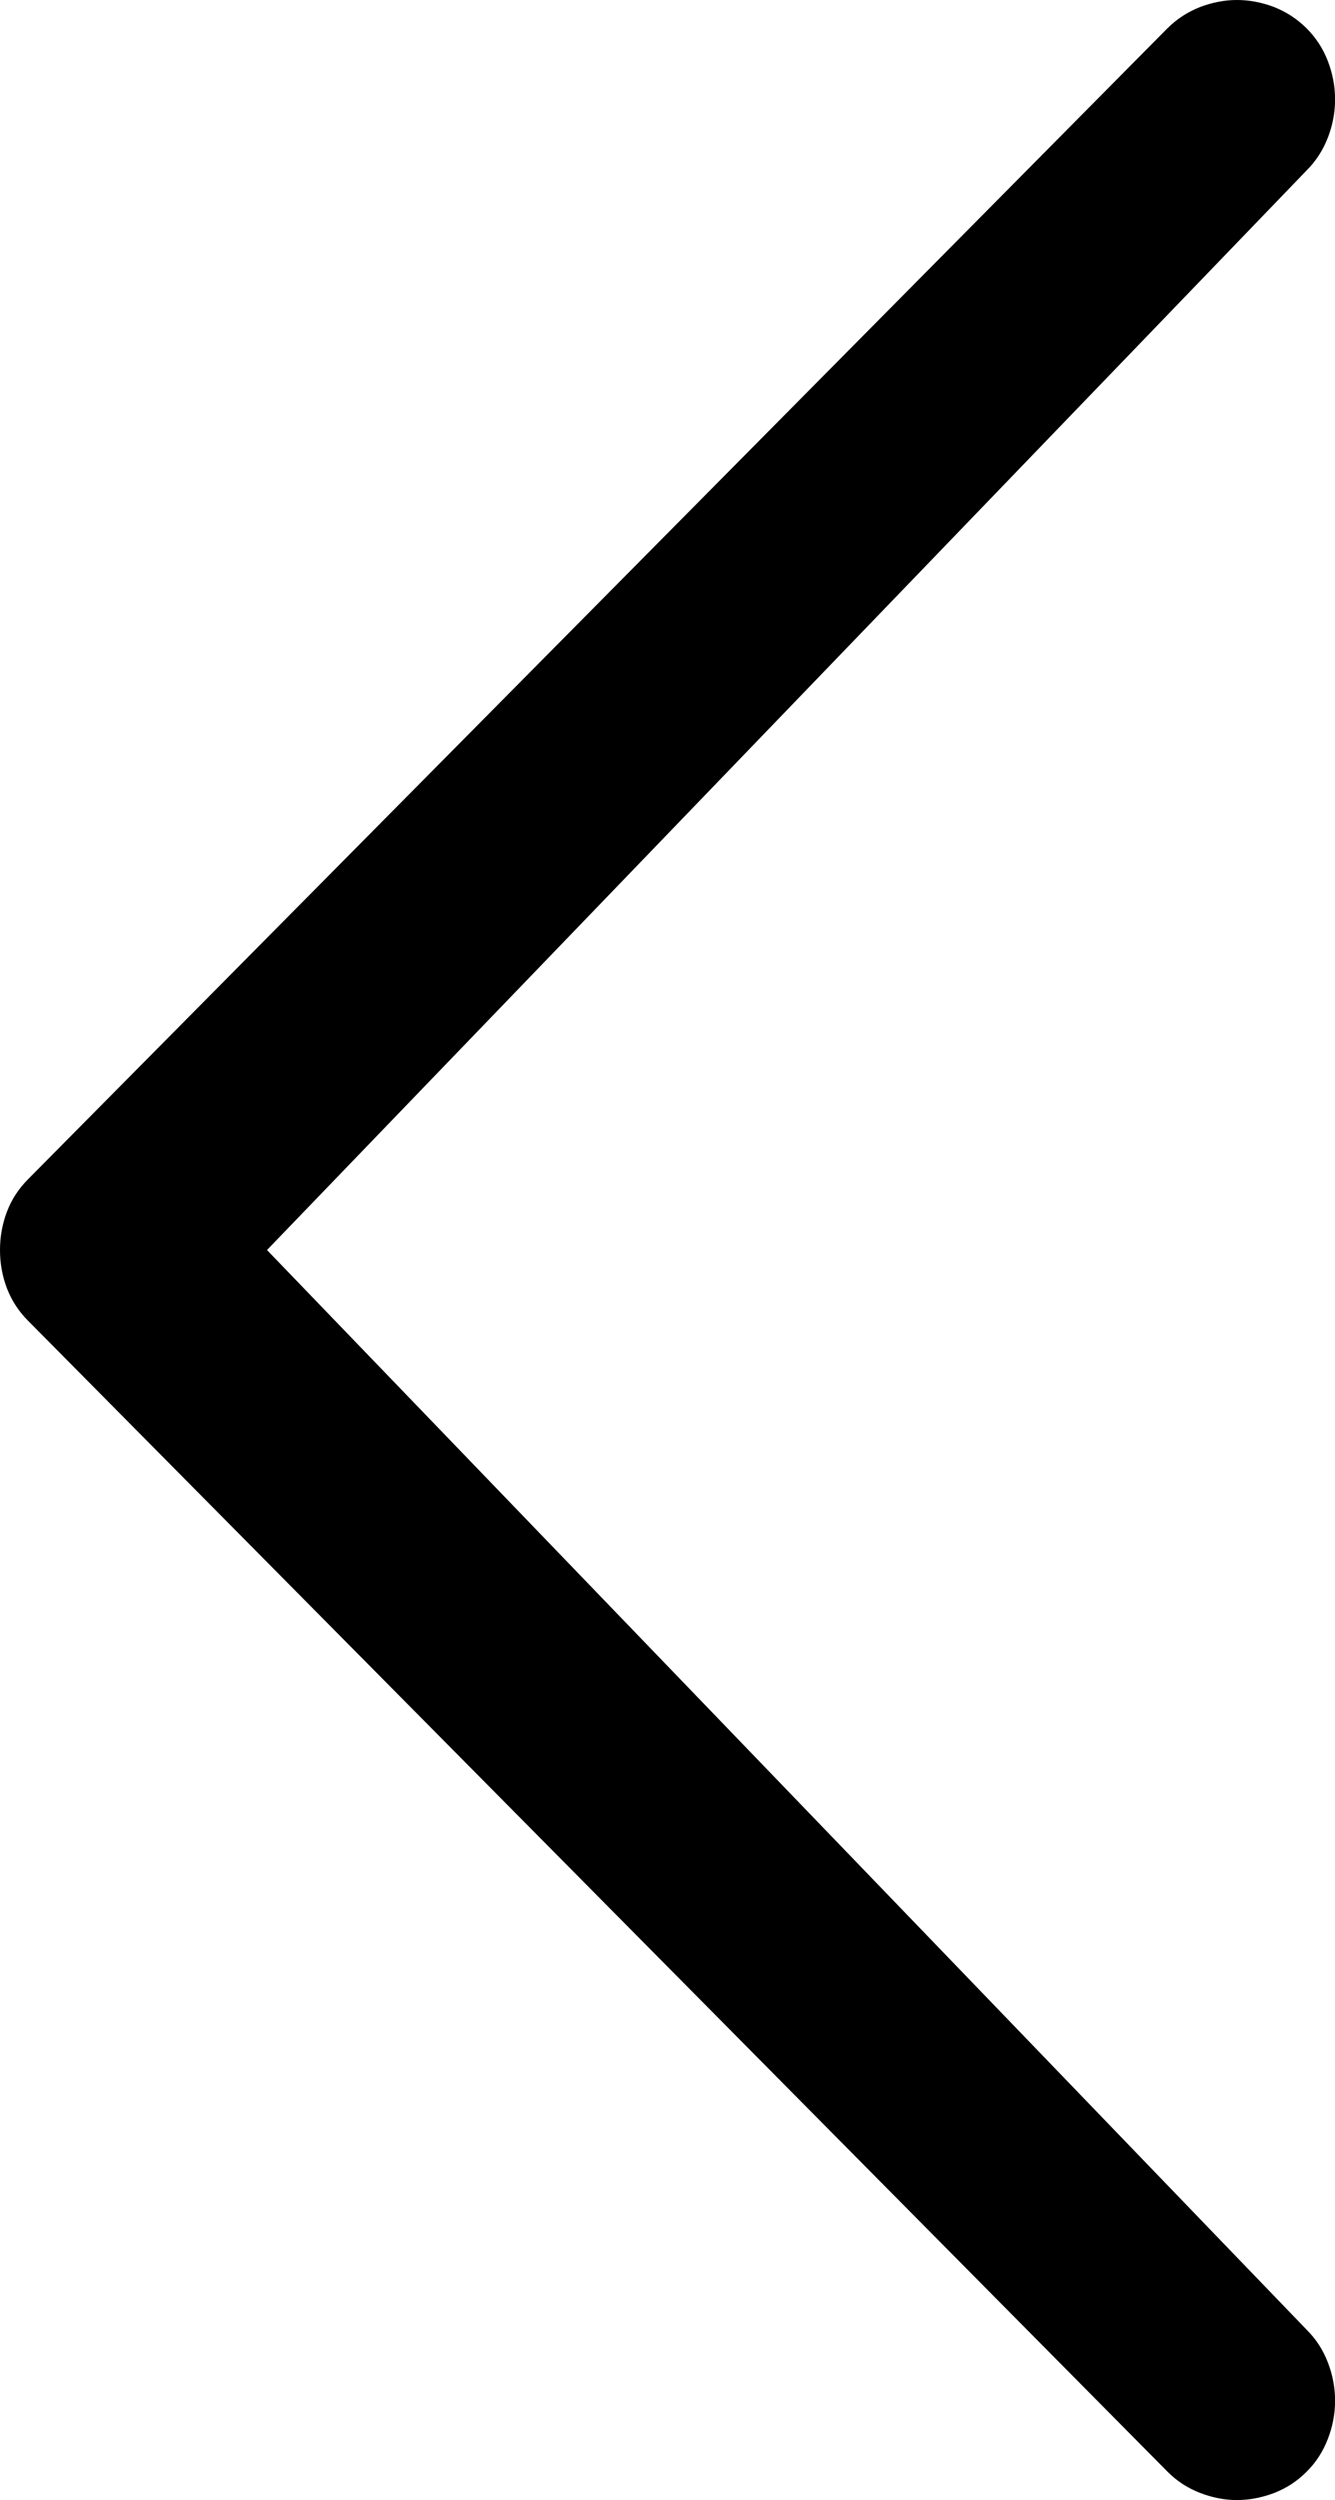 <?xml version="1.0" encoding="utf-8"?><svg version="1.1" id="Layer_1" xmlns="http://www.w3.org/2000/svg" xmlns:xlink="http://www.w3.org/1999/xlink" x="0px" y="0px" viewBox="0 0 17.09 32" enable-background="new 0 0 17.09 32" xml:space="preserve"><path d="M16.998,30.237c0.061,0.158,0.093,0.321,0.093,0.491s-0.032,0.334-0.093,0.491c-0.061,0.158-0.15,0.298-0.271,0.418c-0.121,0.122-0.26,0.212-0.417,0.273C16.15,31.97,15.992,32,15.835,32c-0.157,0-0.314-0.03-0.471-0.091c-0.159-0.061-0.298-0.151-0.419-0.273L0.362,16.908c-0.121-0.12-0.212-0.26-0.273-0.417C0.029,16.333,0,16.17,0,16c0-0.169,0.029-0.333,0.089-0.491s0.152-0.297,0.273-0.418L14.944,0.363c0.121-0.12,0.26-0.211,0.419-0.273C15.521,0.03,15.678,0,15.835,0c0.157,0,0.316,0.03,0.475,0.09c0.157,0.062,0.296,0.153,0.417,0.273c0.121,0.122,0.211,0.261,0.271,0.418c0.061,0.158,0.093,0.322,0.093,0.491c0,0.17-0.032,0.334-0.093,0.491s-0.15,0.297-0.271,0.418L3.418,16l13.308,13.819C16.848,29.94,16.937,30.079,16.998,30.237z"/></svg>